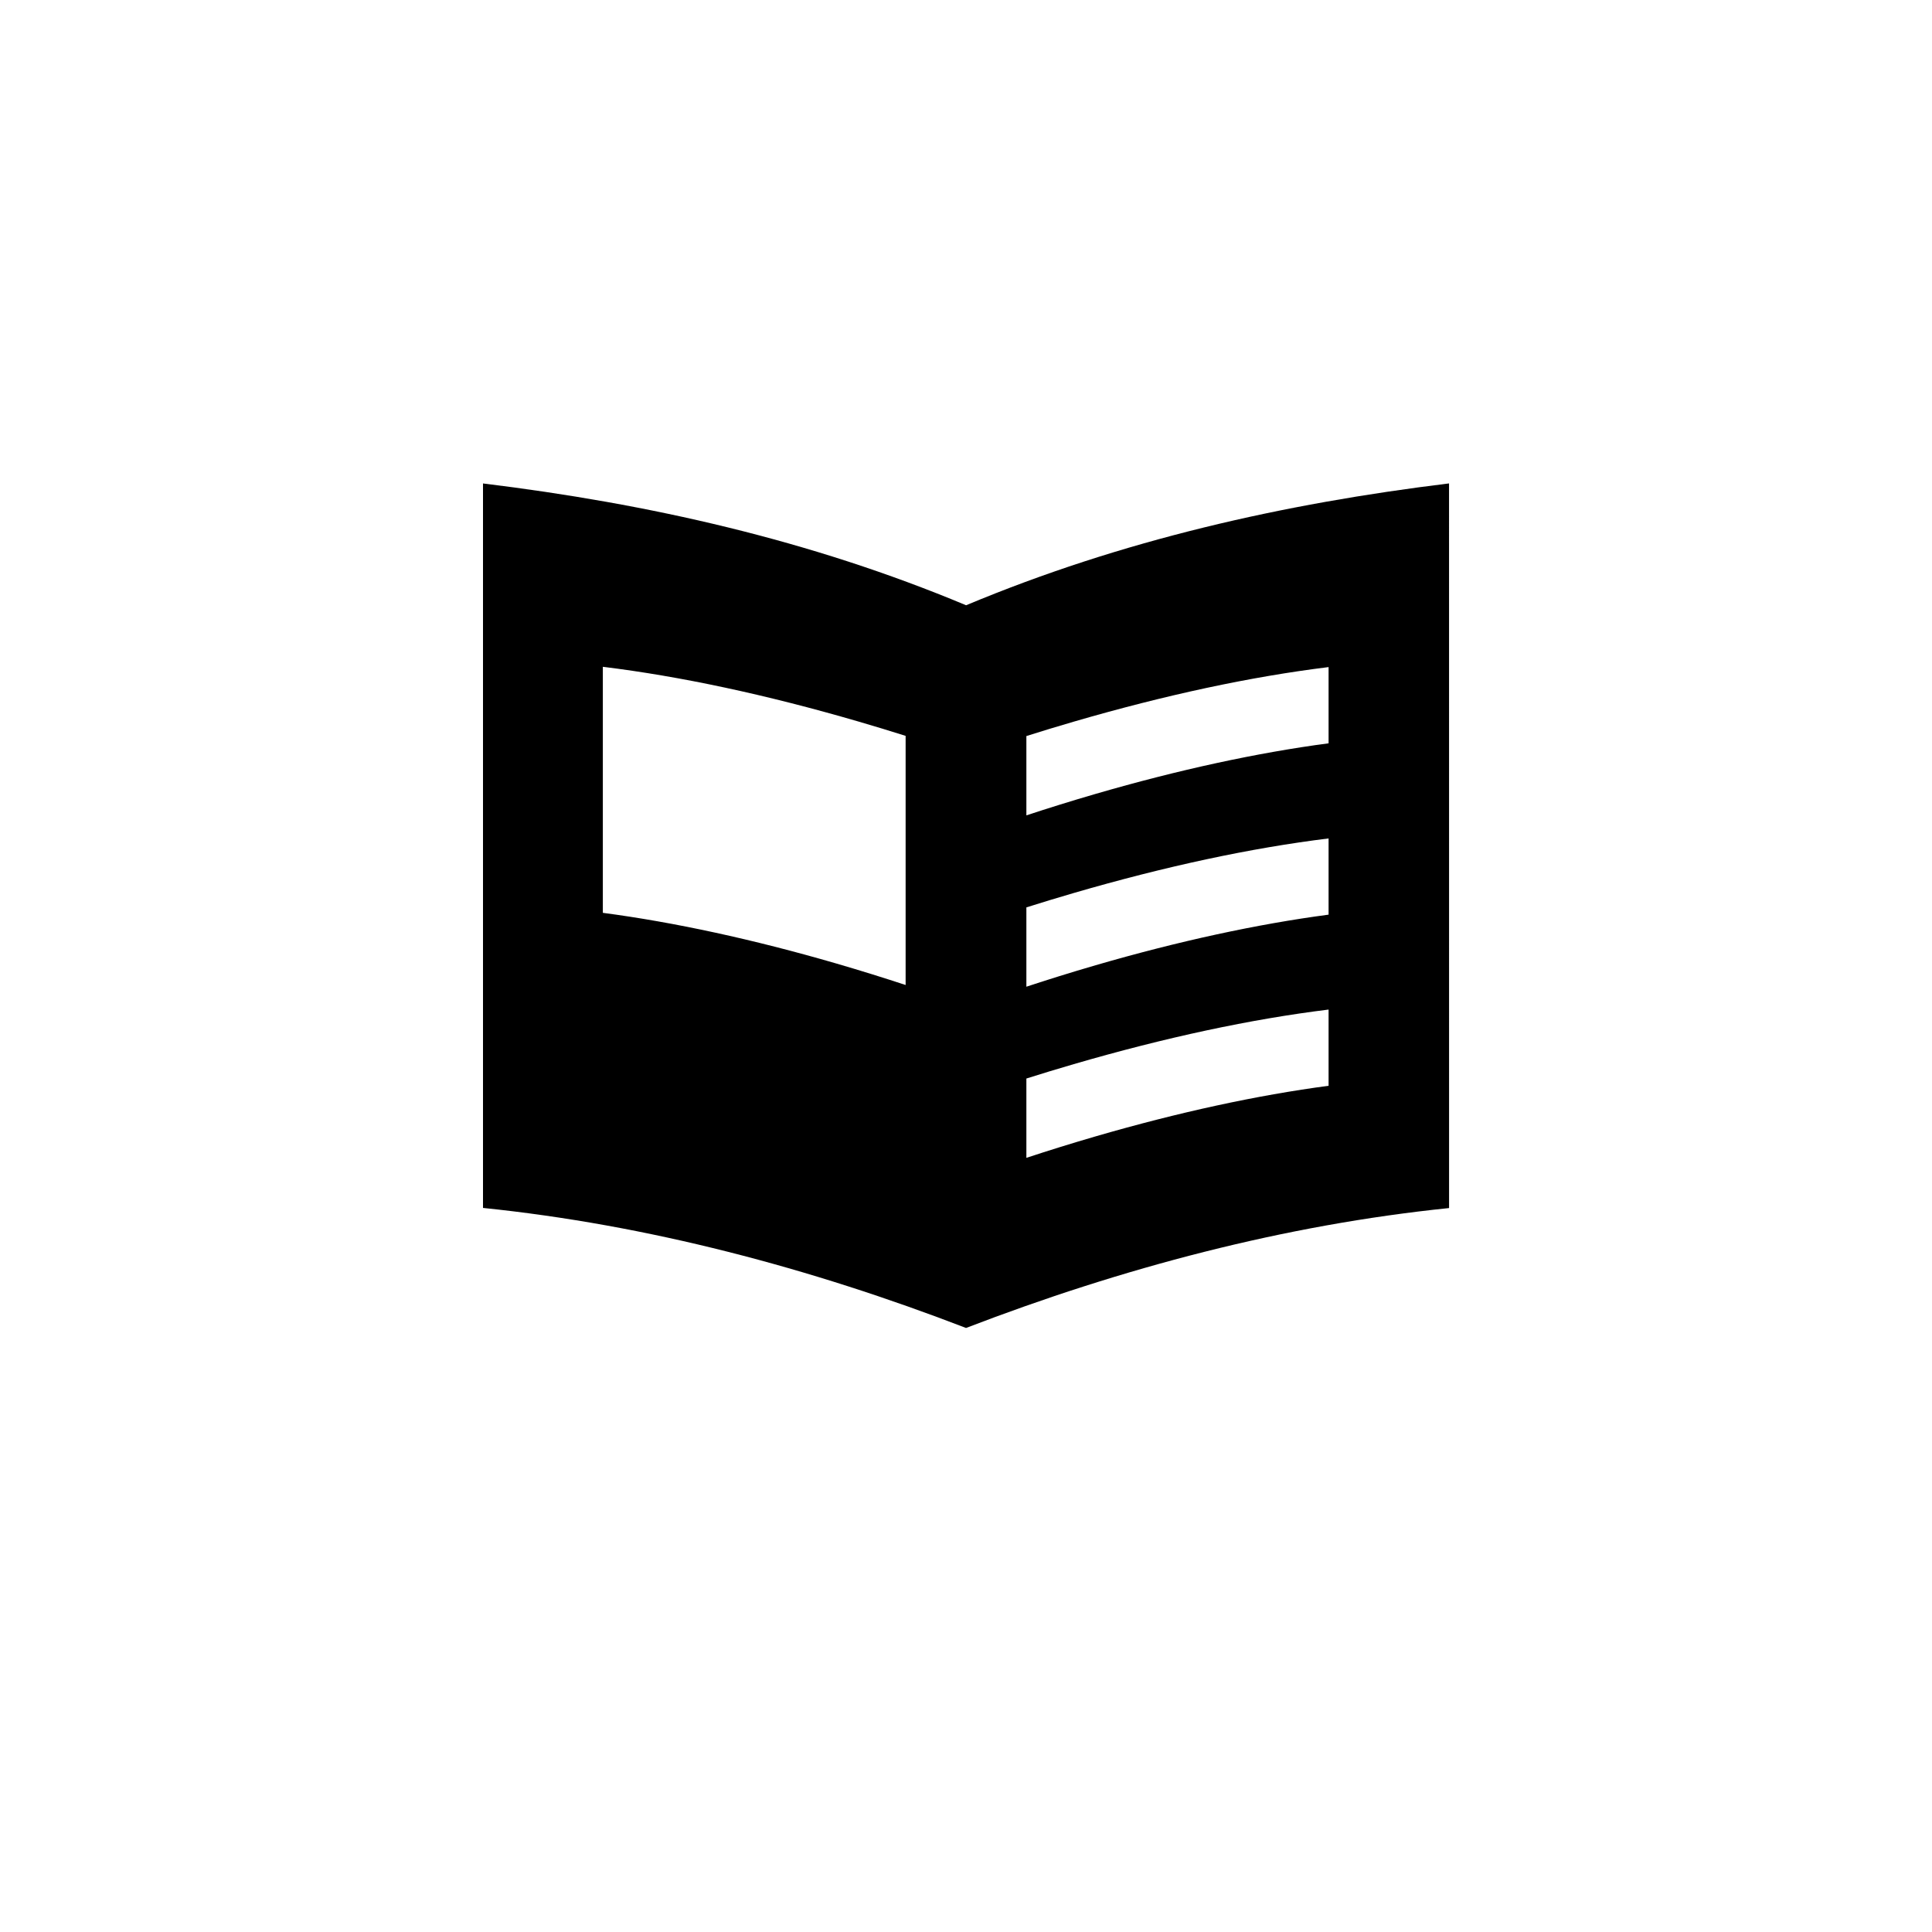 <?xml version="1.0" encoding="utf-8"?>
<!-- Generator: Adobe Illustrator 15.1.0, SVG Export Plug-In . SVG Version: 6.00 Build 0)  -->
<!DOCTYPE svg PUBLIC "-//W3C//DTD SVG 1.1//EN" "http://www.w3.org/Graphics/SVG/1.1/DTD/svg11.dtd">
<svg version="1.1" id="icon-073-s" xmlns="http://www.w3.org/2000/svg" xmlns:xlink="http://www.w3.org/1999/xlink" x="0px" y="0px"
	 width="2048px" height="2048px" viewBox="0 0 2048 2048" enable-background="new 0 0 2048 2048" xml:space="preserve">
<path d="M1536.043,512.441c-175.895,21.531-346.871,60.102-512.133,129.233l0.094-0.114
	C858.742,572.429,687.895,534.007,512,512.476v767.97c174.561,17.944,346.606,63.548,512.04,127.25
	c165.48-63.606,337.488-109.189,512.043-127.108L1536.043,512.441z M960,960.068v27.865v56.216
	c-22.244-7.328-47.049-15.111-73.735-22.866c-88.076-25.599-171.61-43.662-247.229-53.645V706.832
	c82.416,10.135,172.932,29.485,270.564,57.91c17.707,5.156,34.549,10.299,50.4,15.314V960.068z M1408.348,1150.98
	c-75.518,9.992-158.914,28.036-246.84,53.591c-26.596,7.73-51.322,15.486-73.508,22.793v-84.078
	c15.783-4.992,32.549-10.111,50.172-15.242c97.48-28.381,187.865-47.715,270.176-57.863V1150.98z M1408.348,969.572
	c-75.518,9.992-158.914,28.036-246.84,53.591c-26.596,7.73-51.322,15.486-73.508,22.793v-84.078
	c15.783-4.992,32.549-10.111,50.172-15.242c97.48-28.381,187.865-47.716,270.176-57.863V969.572z M1408.348,787.936
	c-75.518,9.993-158.914,28.037-246.84,53.592c-26.596,7.729-51.322,15.485-73.508,22.792v-84.077
	c15.783-4.993,32.549-10.112,50.172-15.243c97.48-28.381,187.865-47.716,270.176-57.863V787.936z"/>
</svg>
